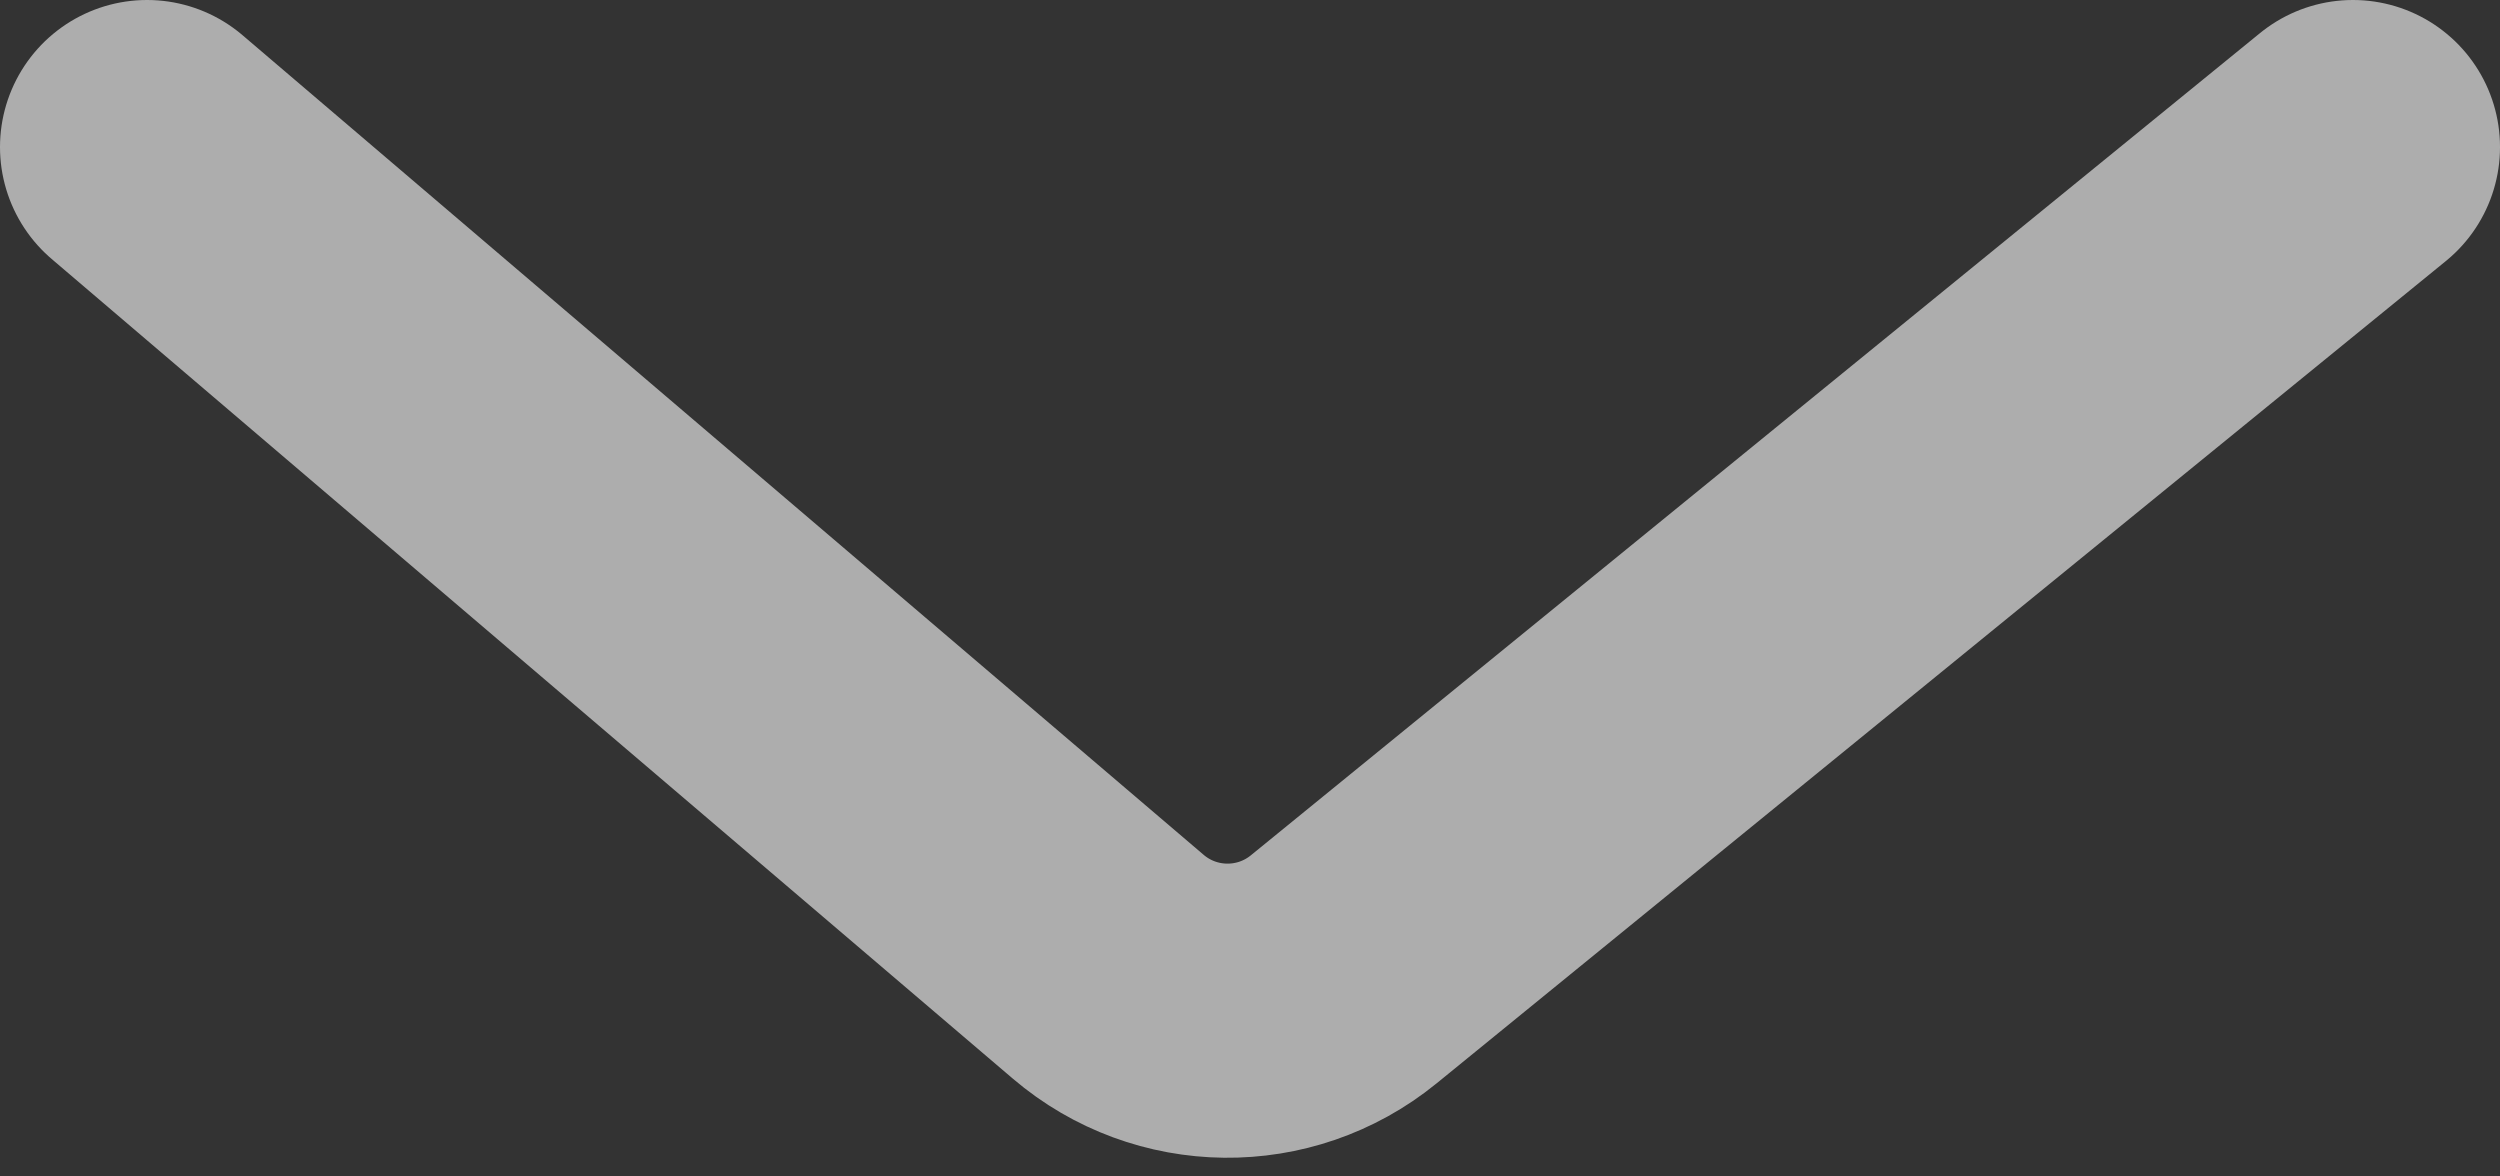 <svg width="68" height="32" viewBox="0 0 68 32" fill="none" xmlns="http://www.w3.org/2000/svg">
<rect x="0" y="0" width="68" height="32" fill="#333333" stroke="none"/>
<path d="M4 4L30.145 26.296C31.982 27.862 34.676 27.892 36.548 26.367L64 4" stroke="white" stroke-opacity="0.6" stroke-width="8" stroke-linecap="round"/>
</svg>
